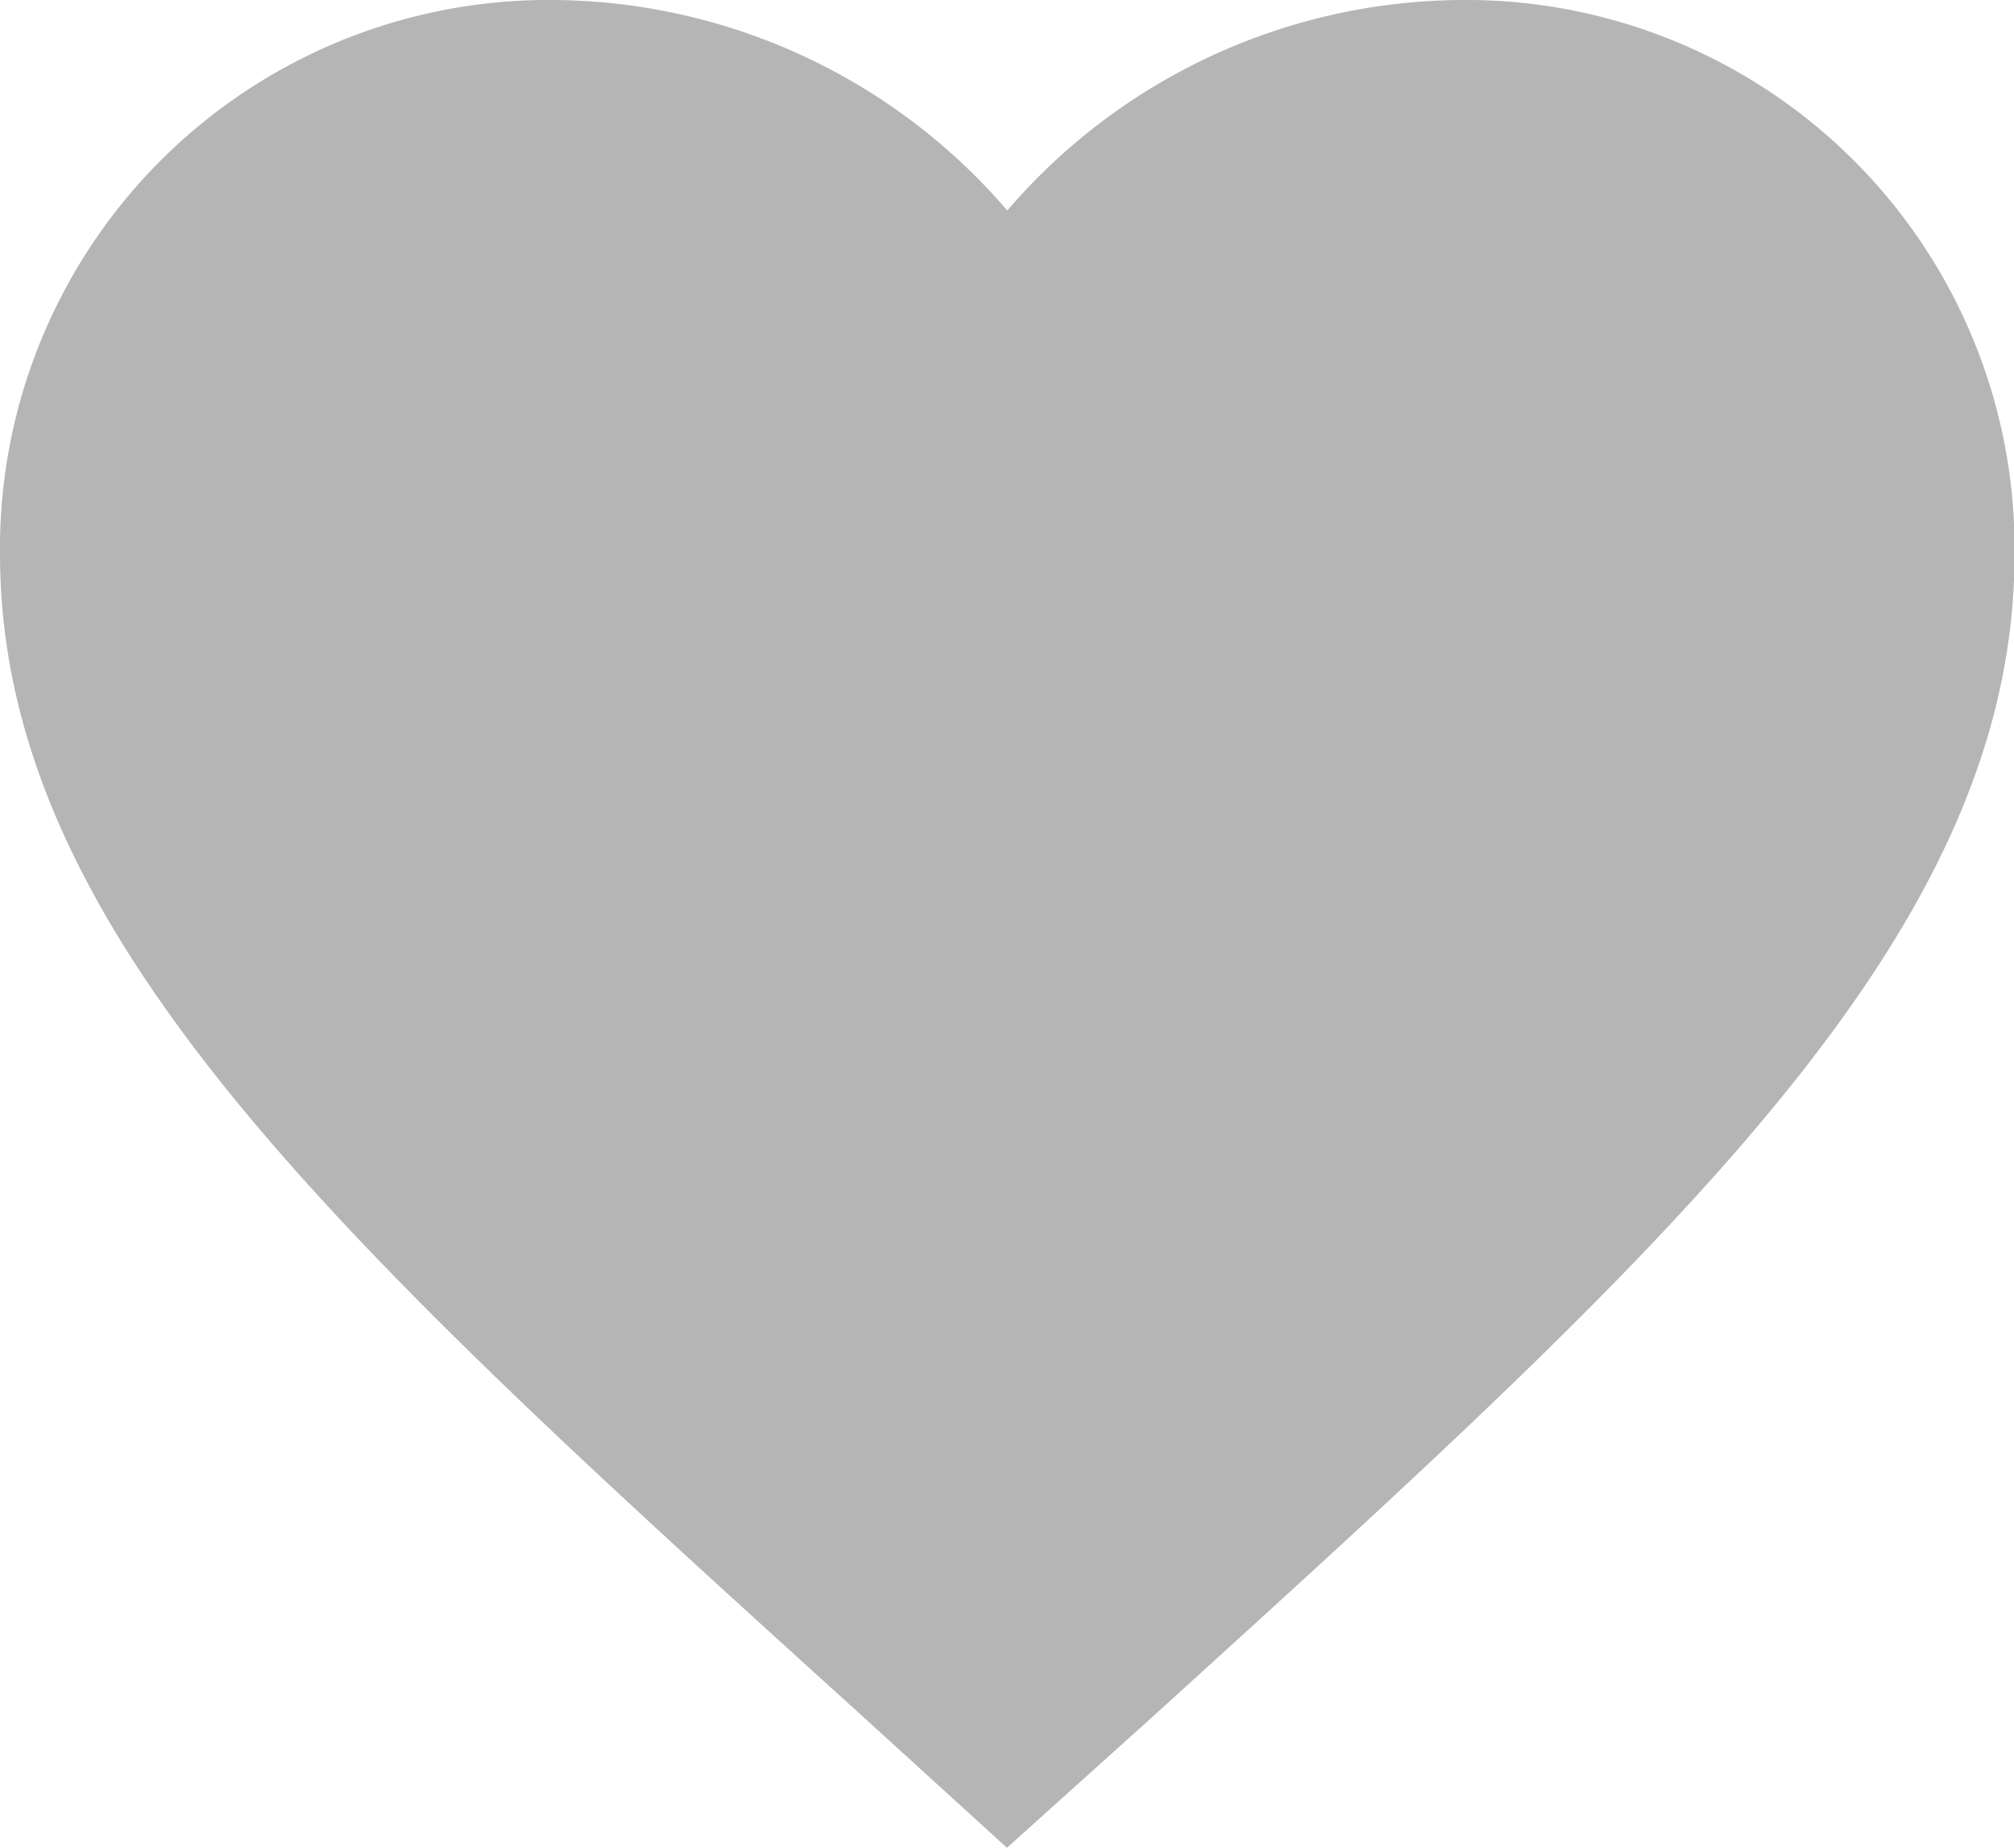 <svg xmlns="http://www.w3.org/2000/svg" width="25.317" height="23.228" viewBox="0 0 25.317 23.228"><defs><style>.a{fill:#b5b5b5;}</style></defs><path class="a" d="M15.658,27.728l-1.835-1.671C7.3,20.146,3,16.247,3,11.462A6.894,6.894,0,0,1,9.962,4.5a7.58,7.58,0,0,1,5.7,2.646,7.58,7.58,0,0,1,5.7-2.646,6.894,6.894,0,0,1,6.962,6.962c0,4.785-4.3,8.684-10.823,14.608Z" transform="translate(-3 -4.5)"/></svg>